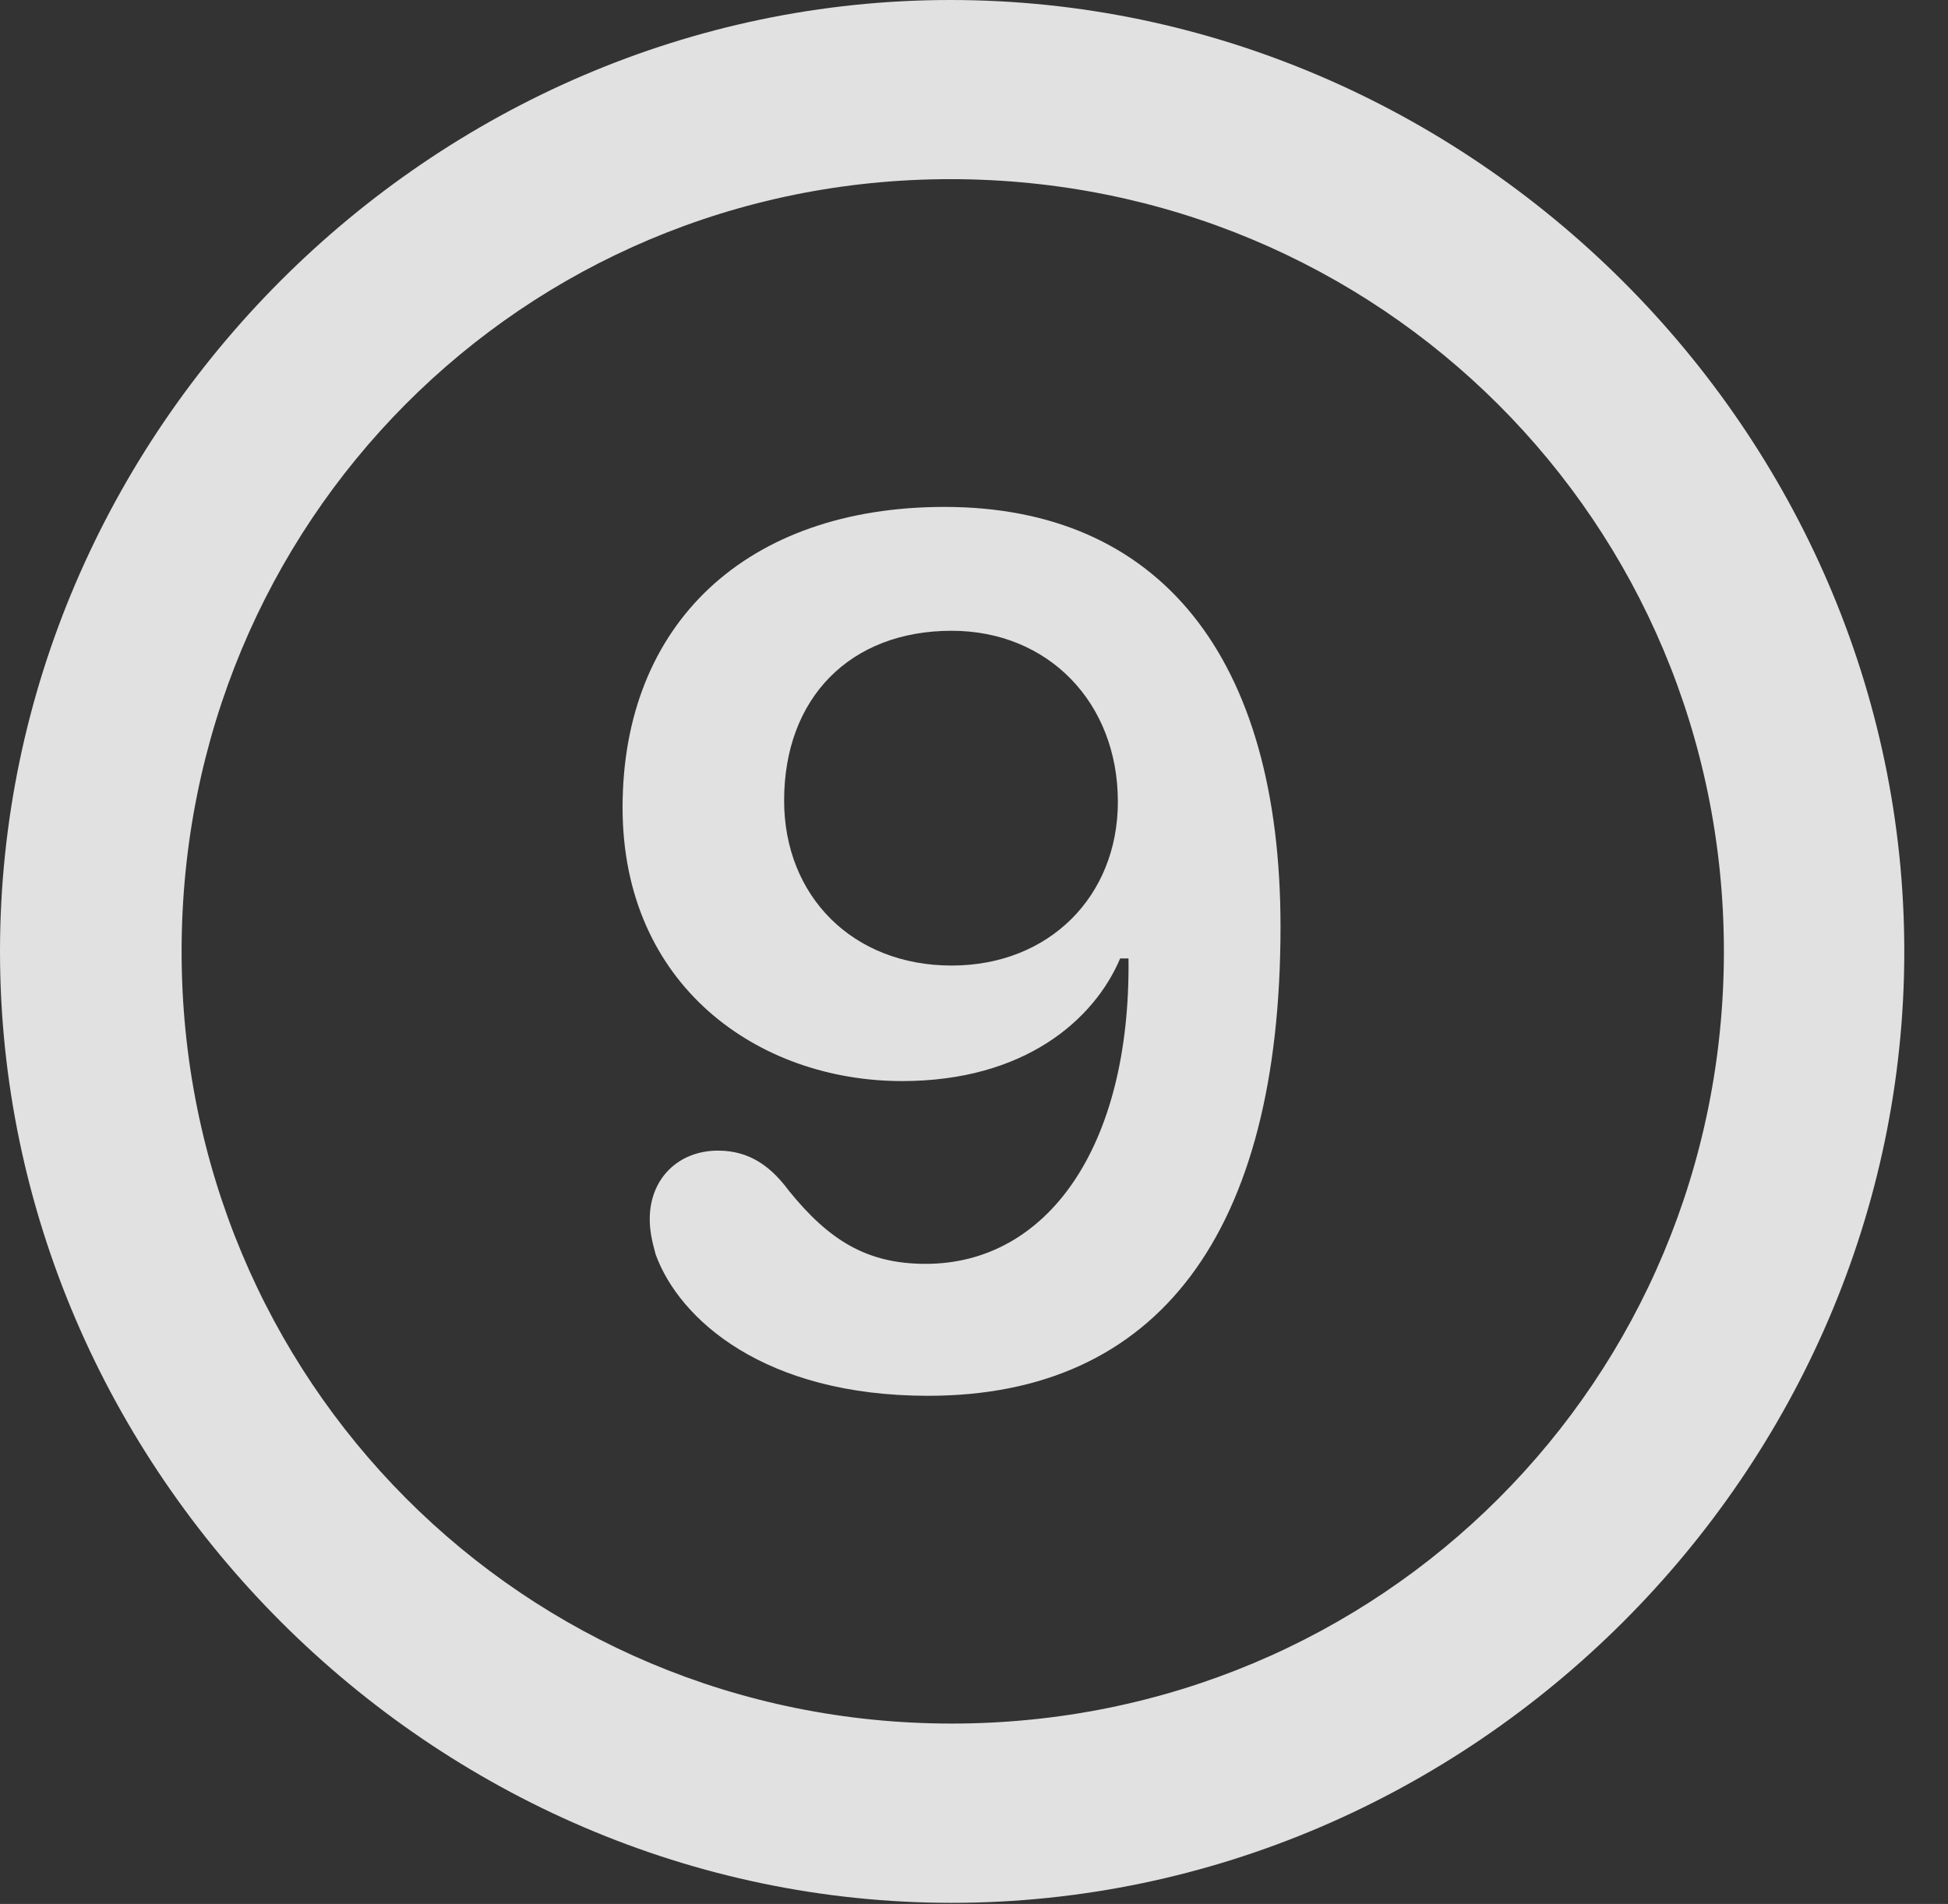 <?xml version="1.0" encoding="UTF-8"?>
<!--Generator: Apple Native CoreSVG 232.5-->
<!DOCTYPE svg
PUBLIC "-//W3C//DTD SVG 1.1//EN"
       "http://www.w3.org/Graphics/SVG/1.1/DTD/svg11.dtd">
<svg version="1.1" xmlns="http://www.w3.org/2000/svg" xmlns:xlink="http://www.w3.org/1999/xlink" width="16.133" height="15.771">
 <rect width="100%" height="100%" fill="#333333" stroke="none"/>
 <g>
  <rect height="15.771" opacity="0" width="16.133" x="0" y="0"/>
  <path d="M7.881 15.762C12.188 15.762 15.771 12.188 15.771 7.881C15.771 3.574 12.178 0 7.871 0C3.574 0 0 3.574 0 7.881C0 12.188 3.584 15.762 7.881 15.762ZM7.881 14.277C4.336 14.277 1.504 11.435 1.504 7.881C1.504 4.326 4.326 1.484 7.871 1.484C11.426 1.484 14.277 4.326 14.277 7.881C14.277 11.435 11.435 14.277 7.881 14.277Z" fill="#ffffff" fill-opacity="0.85"/>
  <path d="M7.686 11.562C9.59 11.562 10.605 10.215 10.605 7.676C10.605 5.439 9.6 4.199 7.822 4.199C6.182 4.199 5.156 5.166 5.156 6.689C5.156 8.164 6.279 8.955 7.471 8.955C8.486 8.955 9.062 8.447 9.277 7.939L9.346 7.939C9.365 9.502 8.672 10.469 7.666 10.469C7.178 10.469 6.865 10.273 6.533 9.863C6.396 9.678 6.221 9.531 5.947 9.531C5.615 9.531 5.381 9.766 5.381 10.098C5.381 10.195 5.4 10.283 5.43 10.391C5.625 10.928 6.328 11.562 7.686 11.562ZM7.881 7.998C7.061 7.998 6.494 7.422 6.494 6.631C6.494 5.781 7.041 5.225 7.881 5.225C8.682 5.225 9.258 5.82 9.258 6.641C9.258 7.422 8.691 7.998 7.881 7.998Z" fill="#ffffff" fill-opacity="0.85"/>
 </g>
</svg>
